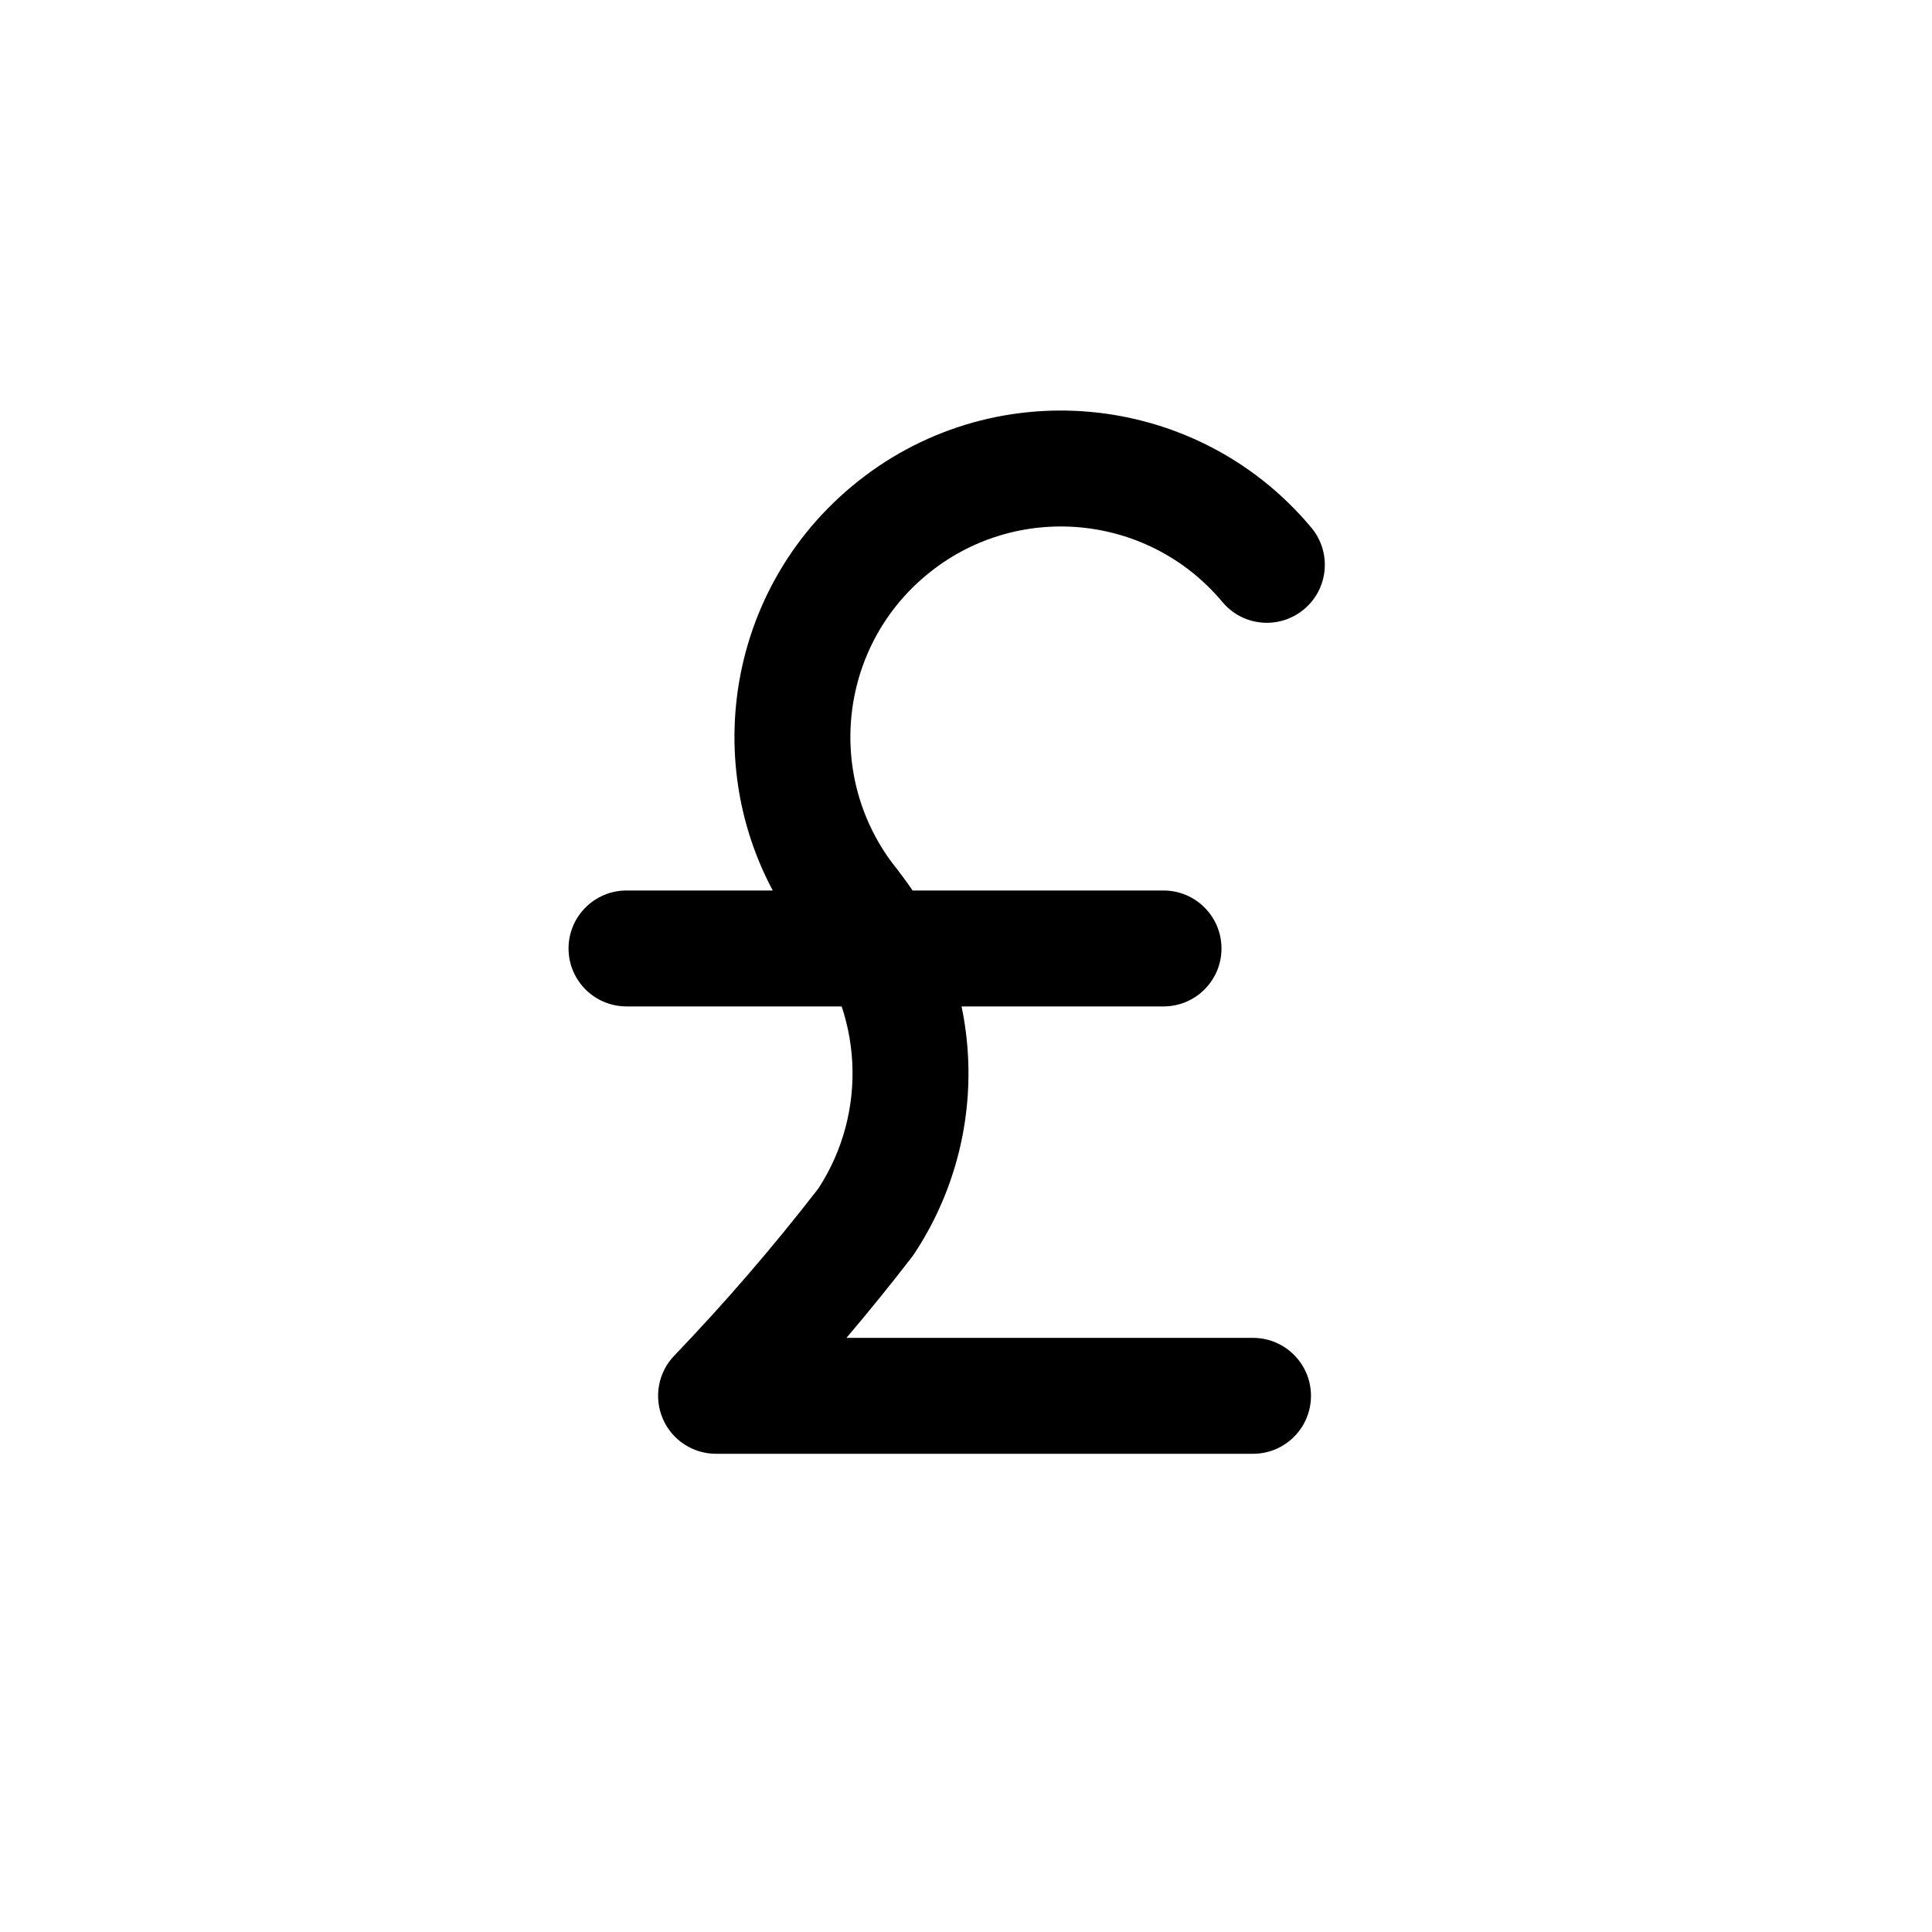 <svg width="25" height="25" viewBox="0 0 25 25" fill="none" xmlns="http://www.w3.org/2000/svg">
<path fill-rule="evenodd" clip-rule="evenodd" d="M10.53 11.111C10.852 10.85 11.324 10.899 11.585 11.221C12.751 12.657 12.85 14.684 11.828 16.227C11.818 16.242 11.807 16.257 11.796 16.271C11.523 16.625 11.242 16.972 10.953 17.312H16.214C16.628 17.312 16.964 17.648 16.964 18.062C16.964 18.477 16.628 18.812 16.214 18.812H9.266C8.965 18.812 8.694 18.633 8.576 18.357C8.458 18.08 8.516 17.76 8.724 17.543C9.384 16.855 10.008 16.131 10.591 15.377C11.236 14.384 11.168 13.087 10.421 12.166C10.16 11.845 10.209 11.372 10.53 11.111Z" fill="black"/>
<path fill-rule="evenodd" clip-rule="evenodd" d="M11.019 6.296C12.809 4.799 15.473 5.038 16.969 6.828C17.234 7.146 17.192 7.619 16.874 7.884C16.556 8.15 16.083 8.108 15.818 7.79C14.853 6.635 13.135 6.482 11.981 7.447L11.981 7.447C10.849 8.392 10.676 10.068 11.591 11.226C11.848 11.551 11.793 12.023 11.468 12.279C11.143 12.536 10.671 12.481 10.414 12.156C8.996 10.361 9.263 7.763 11.019 6.296" fill="black"/>
<path fill-rule="evenodd" clip-rule="evenodd" d="M7.357 12.273C7.357 11.859 7.693 11.523 8.107 11.523H15.056C15.47 11.523 15.806 11.859 15.806 12.273C15.806 12.688 15.47 13.023 15.056 13.023H8.107C7.693 13.023 7.357 12.688 7.357 12.273Z" fill="black"/>
</svg>